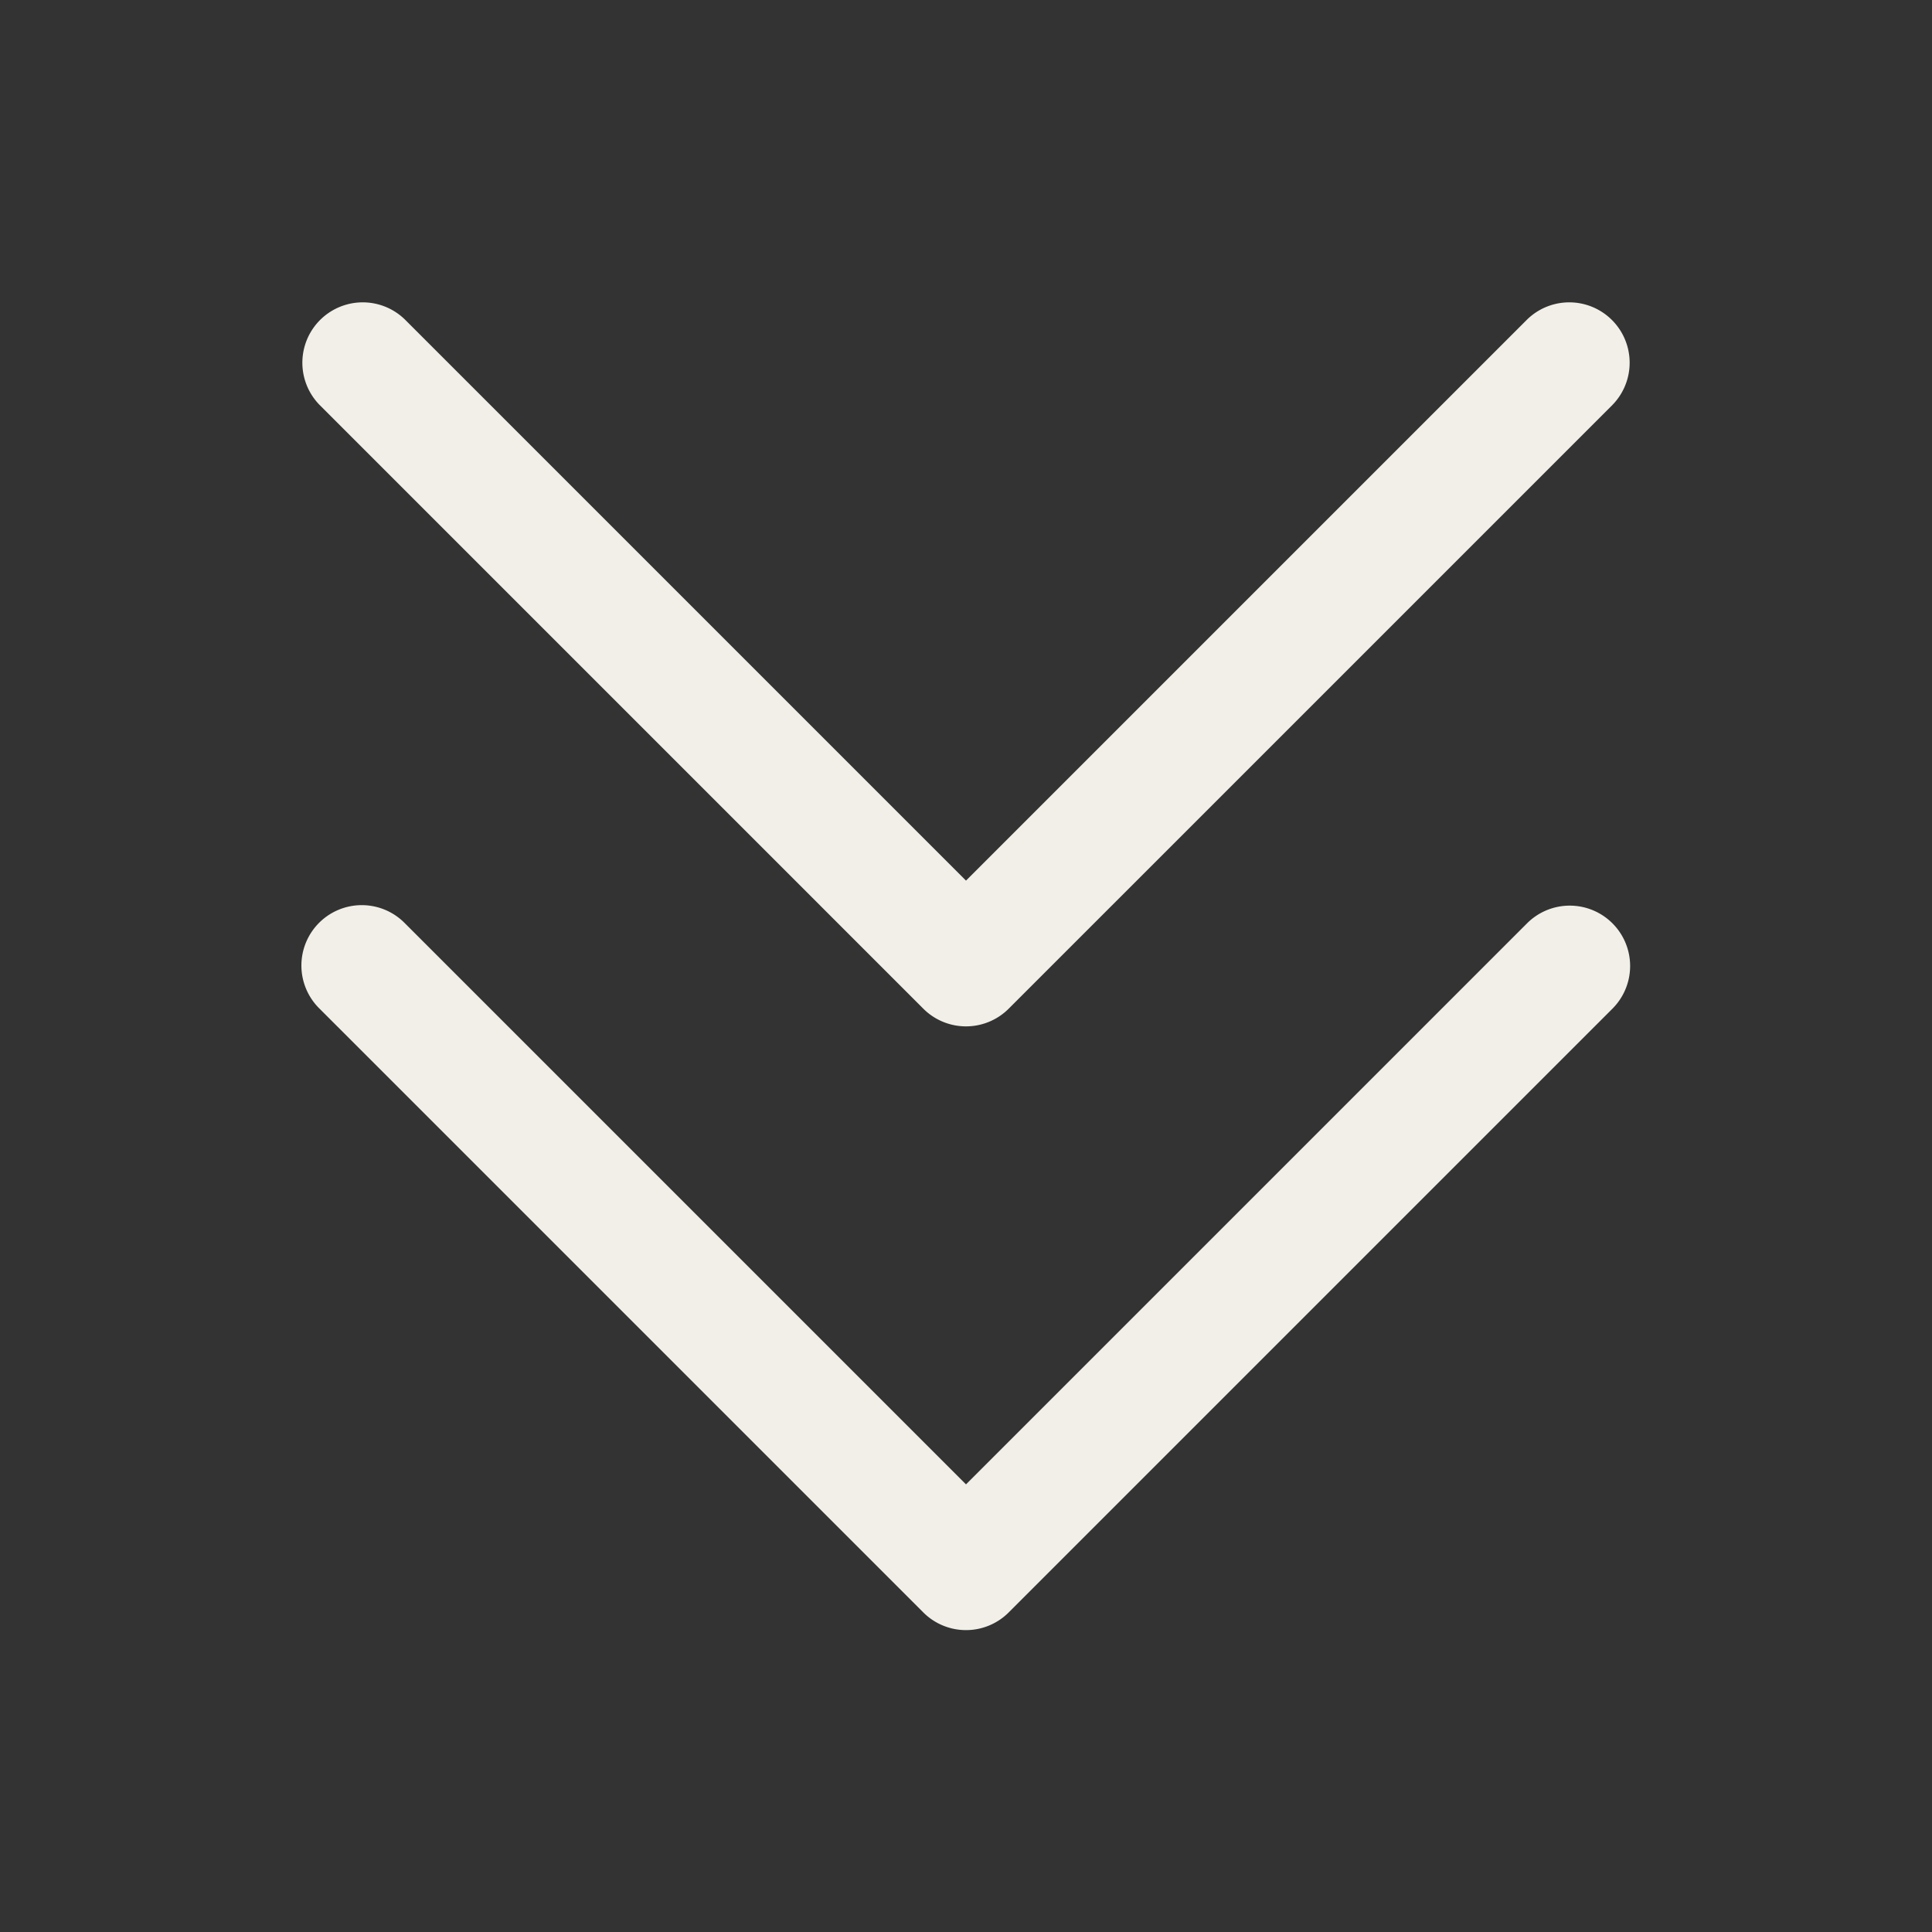 <svg viewBox="0 0 256 256" xmlns="http://www.w3.org/2000/svg"><rect x="0" y="0" width="256" height="256" fill="#333333" stroke="none"/><path fill="#F1EFE7" d="m213.657 122.343a7.999 7.999 0 0 1 0 11.313l-80 80a8.001 8.001 0 0 1 -11.313 0l-80-80a8 8 0 1 1 11.313-11.313l74.343 74.343 74.343-74.343a8 8 0 0 1 11.313 0zm-91.313 11.313a7.999 7.999 0 0 0 11.313 0l80-80a8 8 0 0 0 -11.313-11.313l-74.343 74.343-74.343-74.343a8 8 0 0 0 -11.313 11.313z"/></svg>